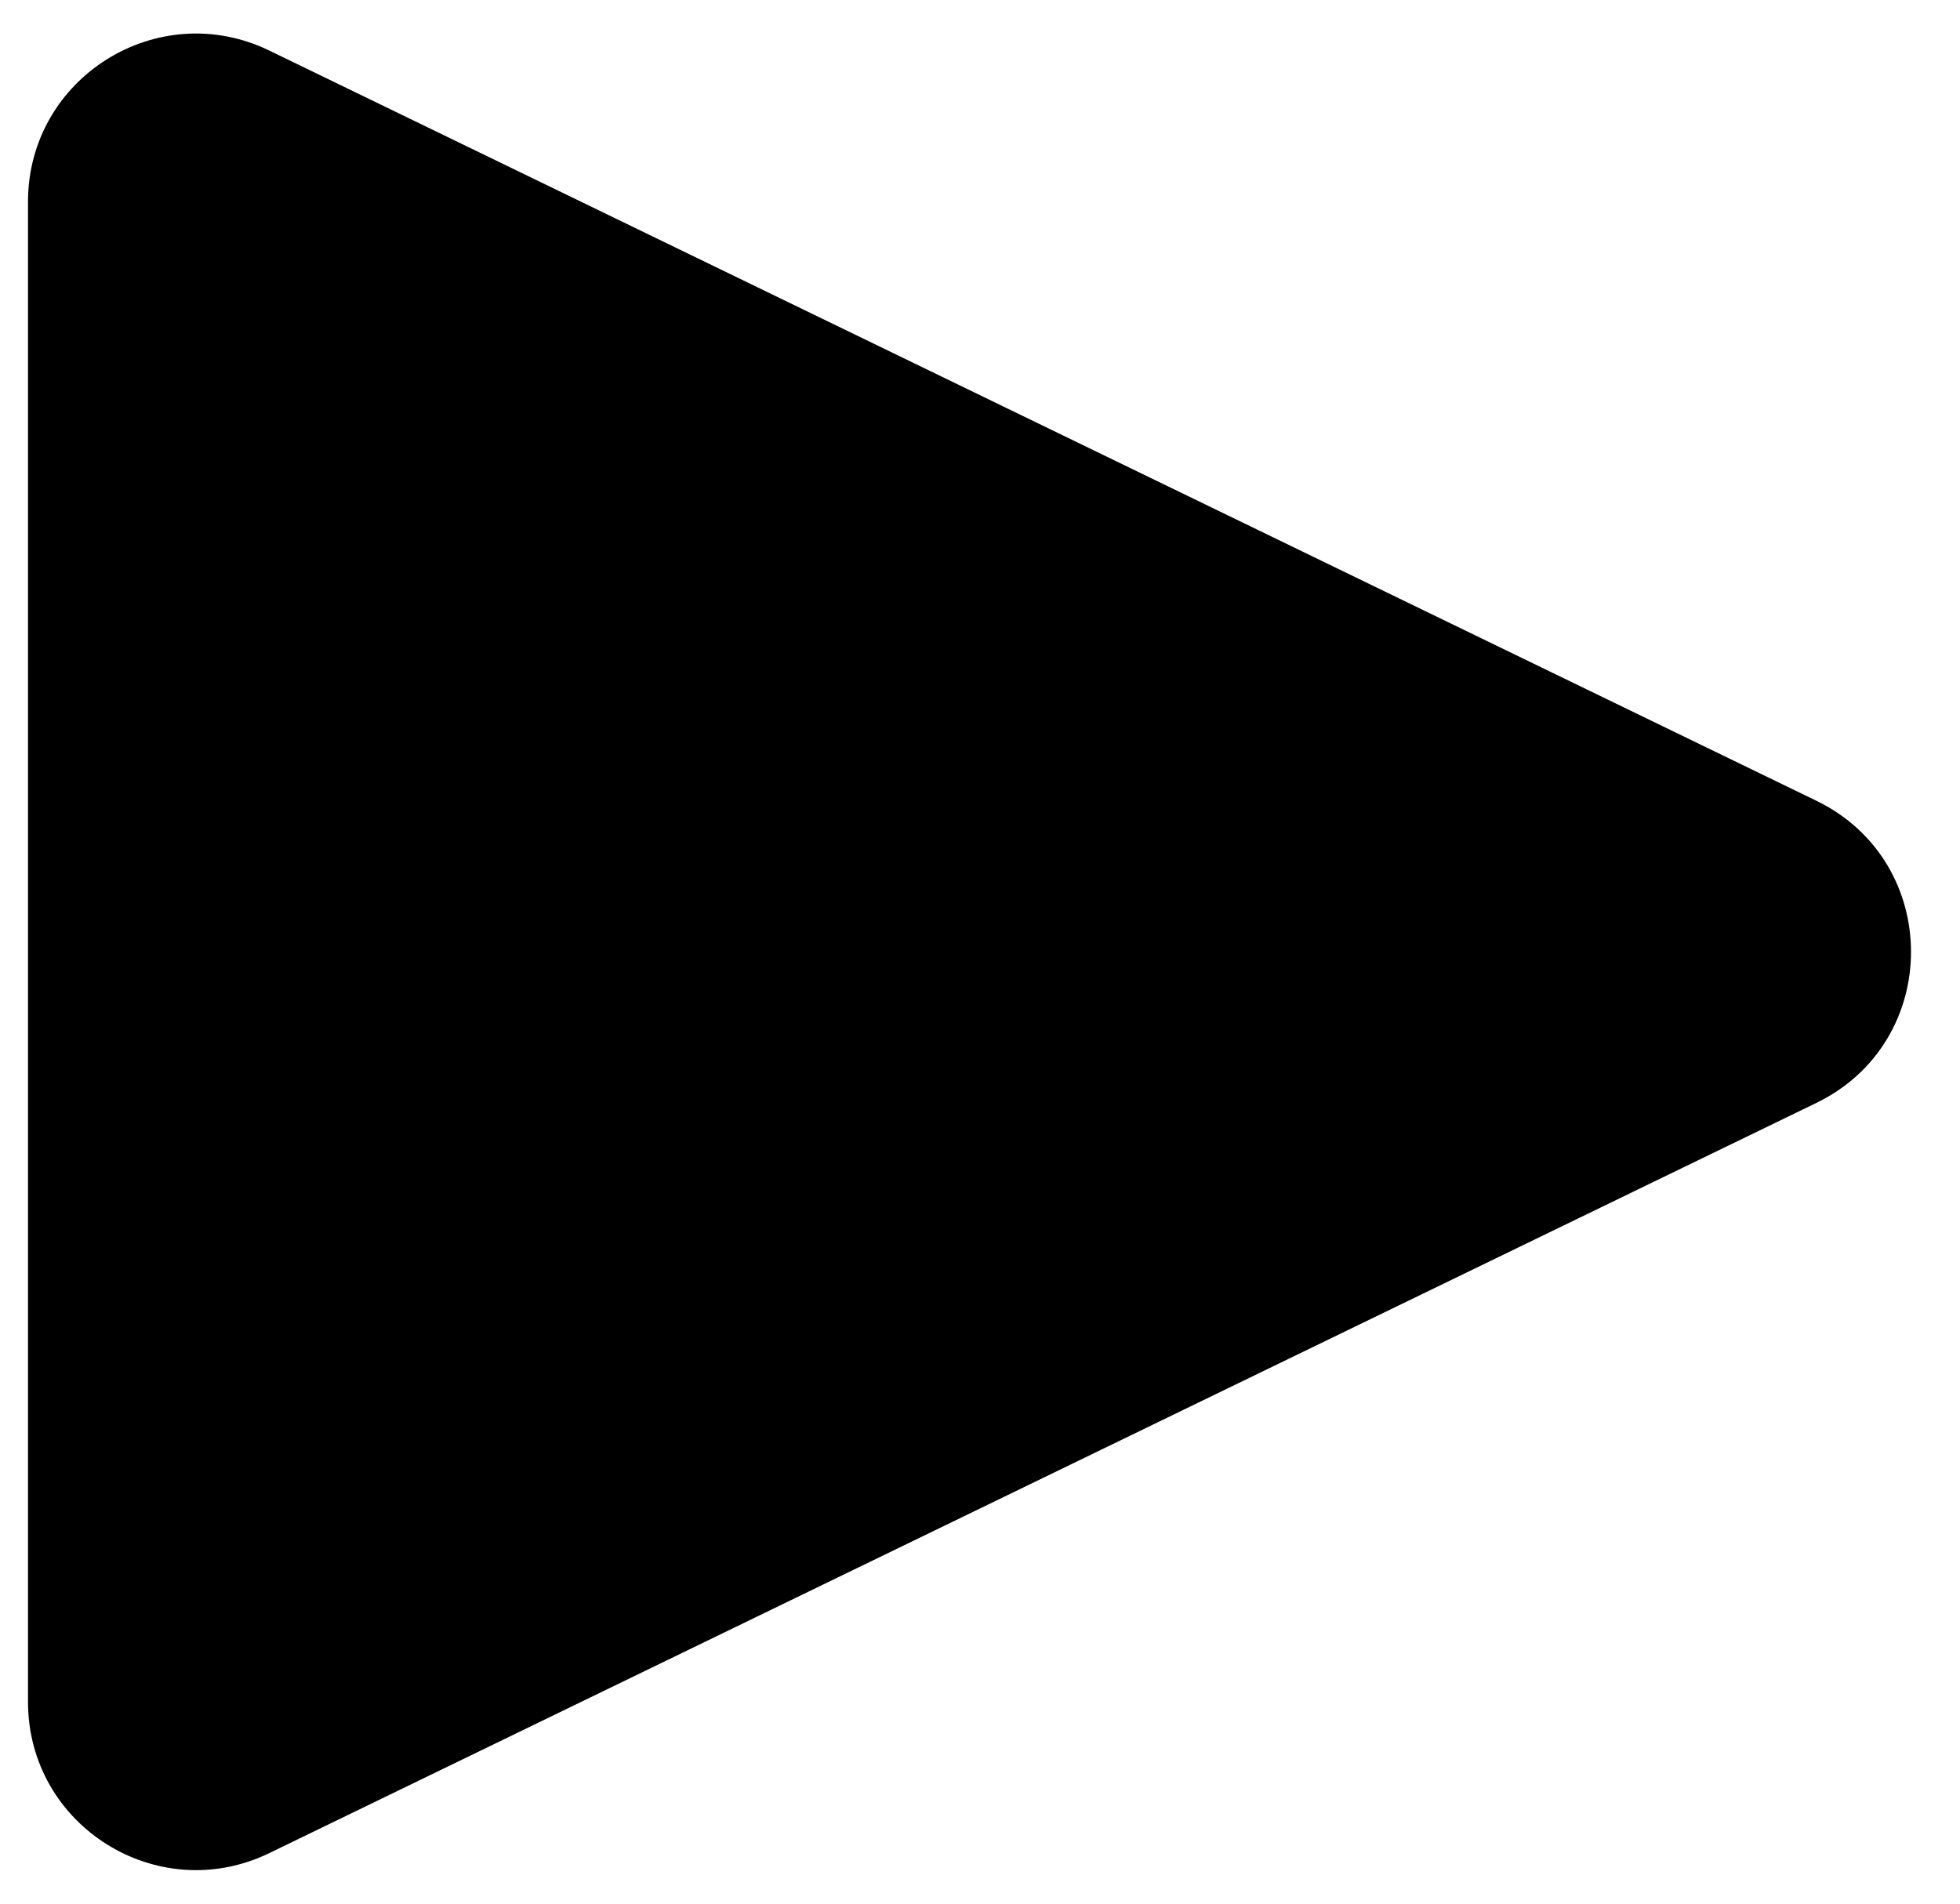 <svg width="35" height="34" viewBox="0 0 35 34" fill="none" xmlns="http://www.w3.org/2000/svg">
<path d="M32.434 14.301C34.689 15.394 34.689 18.606 32.434 19.699L4.809 33.097C2.817 34.063 0.5 32.612 0.5 30.397V3.603C0.5 1.388 2.817 -0.063 4.809 0.903L32.434 14.301Z" fill="black"/>
</svg>
